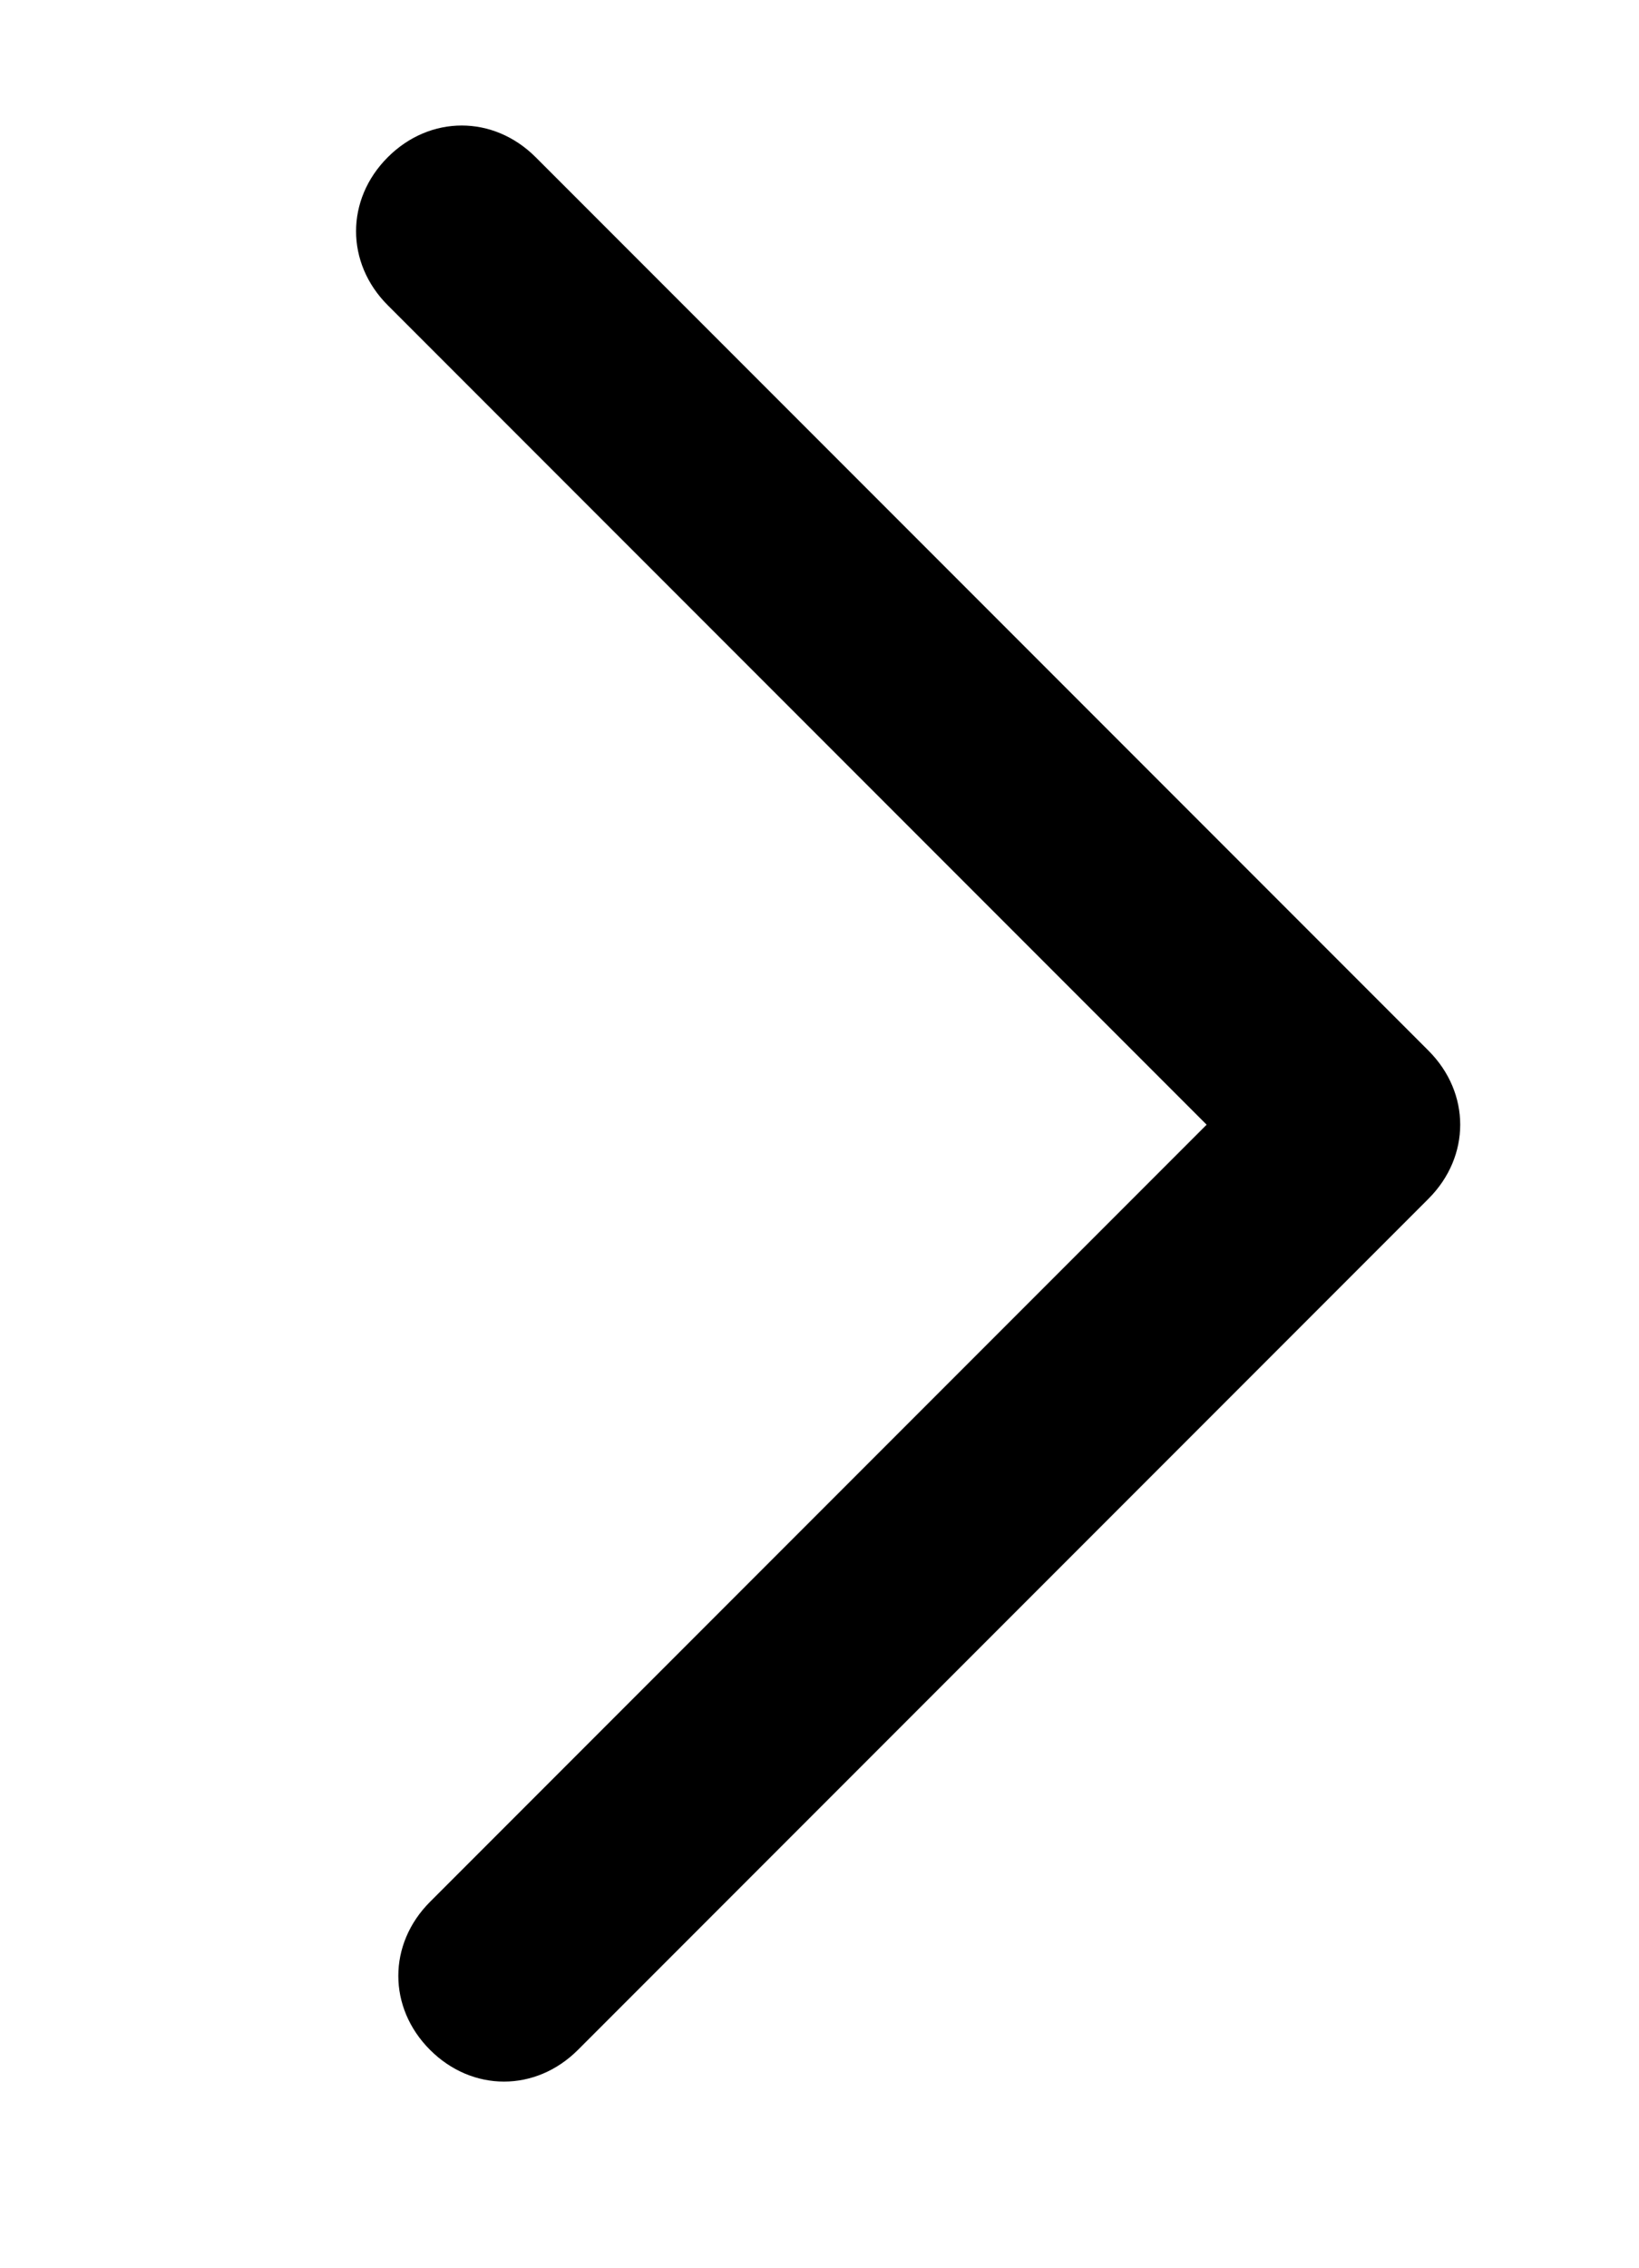 <?xml version="1.0" encoding="utf-8"?>
<!-- Generator: Adobe Illustrator 14.0.0, SVG Export Plug-In . SVG Version: 6.00 Build 43363)  -->
<!DOCTYPE svg PUBLIC "-//W3C//DTD SVG 1.1//EN" "http://www.w3.org/Graphics/SVG/1.1/DTD/svg11.dtd">
<svg version="1.1" id="Capa_1" xmlns="http://www.w3.org/2000/svg" xmlns:xlink="http://www.w3.org/1999/xlink" x="0px" y="0px"
	 width="243px" height="336px" viewBox="175.139 257.445 243 336" enable-background="new 175.139 257.445 243 336"
	 xml:space="preserve">
<path d="M386.931,435.044L260.827,561.149c-6.267,6.266-15.666,6.266-21.932,0c-6.267-6.267-6.267-15.665,0-21.932l115.14-115.14
	L232.629,302.672c-6.266-6.266-6.266-15.665,0-21.931c6.267-6.266,15.666-6.266,21.932,0l132.371,132.371
	C393.198,419.379,393.198,428.777,386.931,435.044z"/>
</svg>
